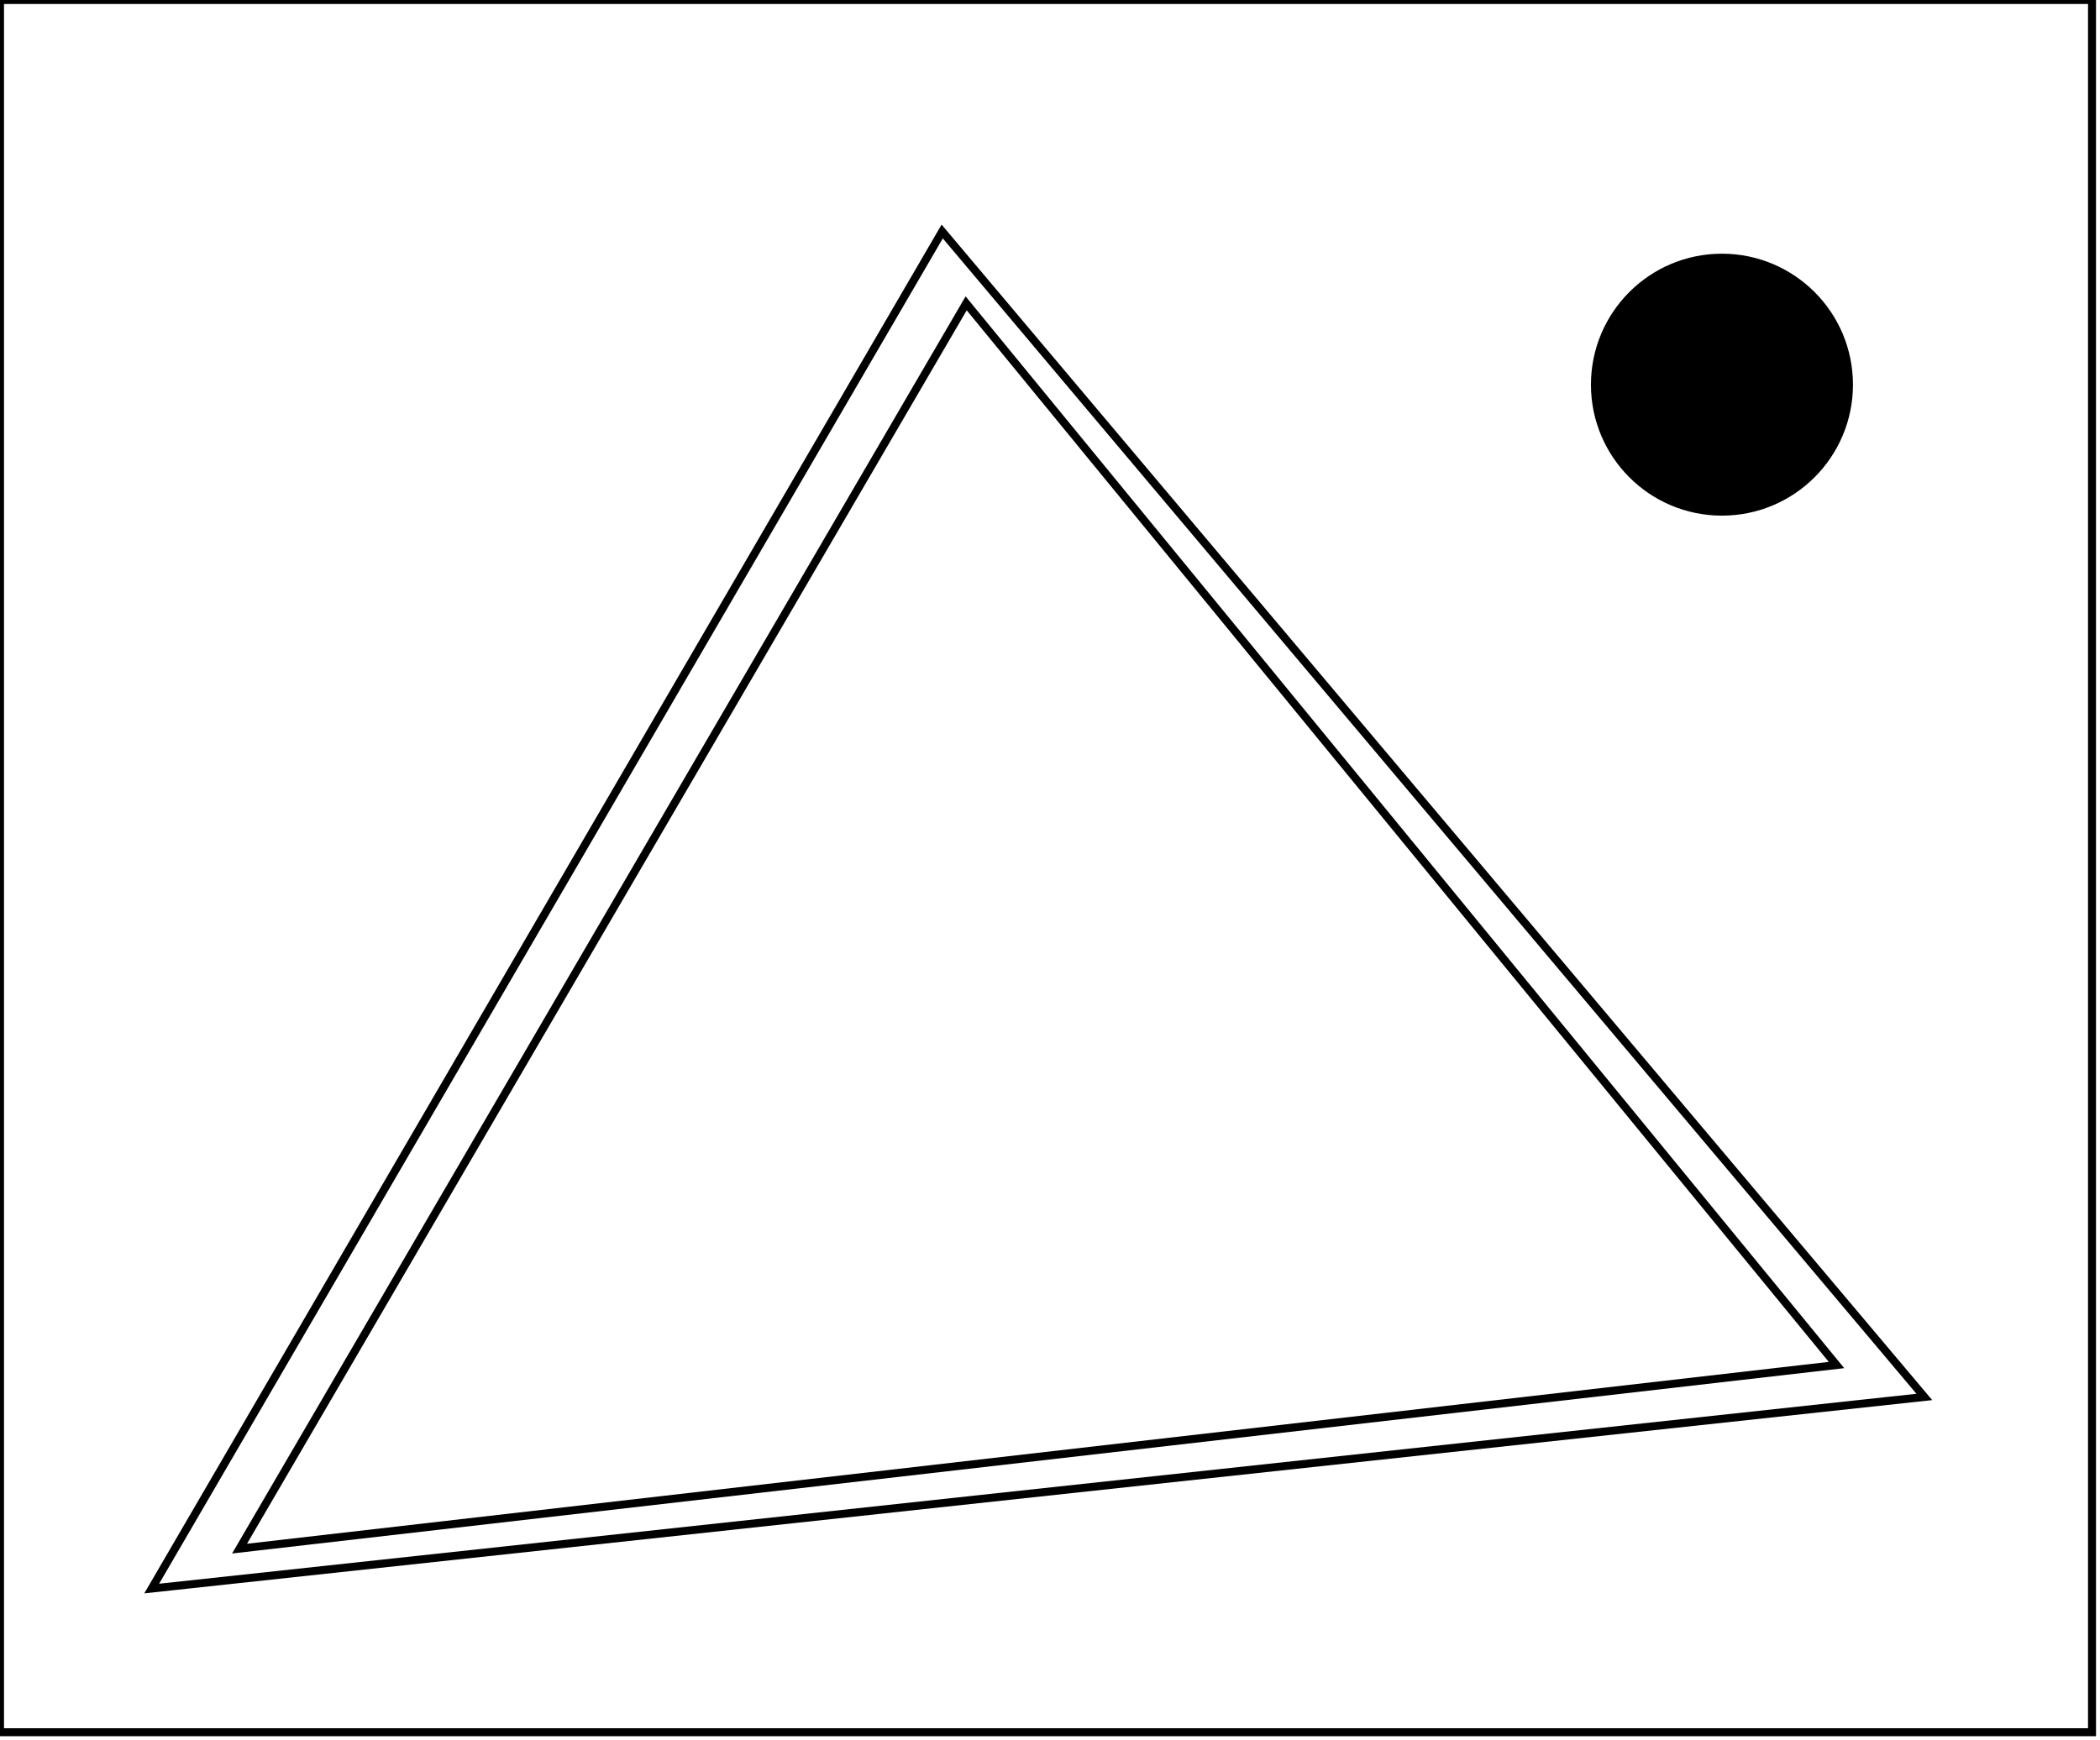 <?xml version="1.0" encoding="utf-8" ?>
<svg baseProfile="full" height="218" version="1.1" width="263" xmlns="http://www.w3.org/2000/svg" xmlns:ev="http://www.w3.org/2001/xml-events" xmlns:xlink="http://www.w3.org/1999/xlink"><defs /><rect fill="white" height="218" width="263" x="0" y="0" /><circle cx="216.132" cy="48.868" fill="none" r="9.121" stroke="black" stroke-width="1" /><path d="M 230,171 L 121,38 L 30,194 Z" fill="none" stroke="black" stroke-width="1" /><circle cx="215.654" cy="48.188" fill="black" r="15.907" stroke="black" stroke-width="1" /><path d="M 241,175 L 19,199 L 118,29 Z" fill="none" stroke="black" stroke-width="1" /><path d="M 0,0 L 0,217 L 262,217 L 262,0 Z" fill="none" stroke="black" stroke-width="1" /></svg>
